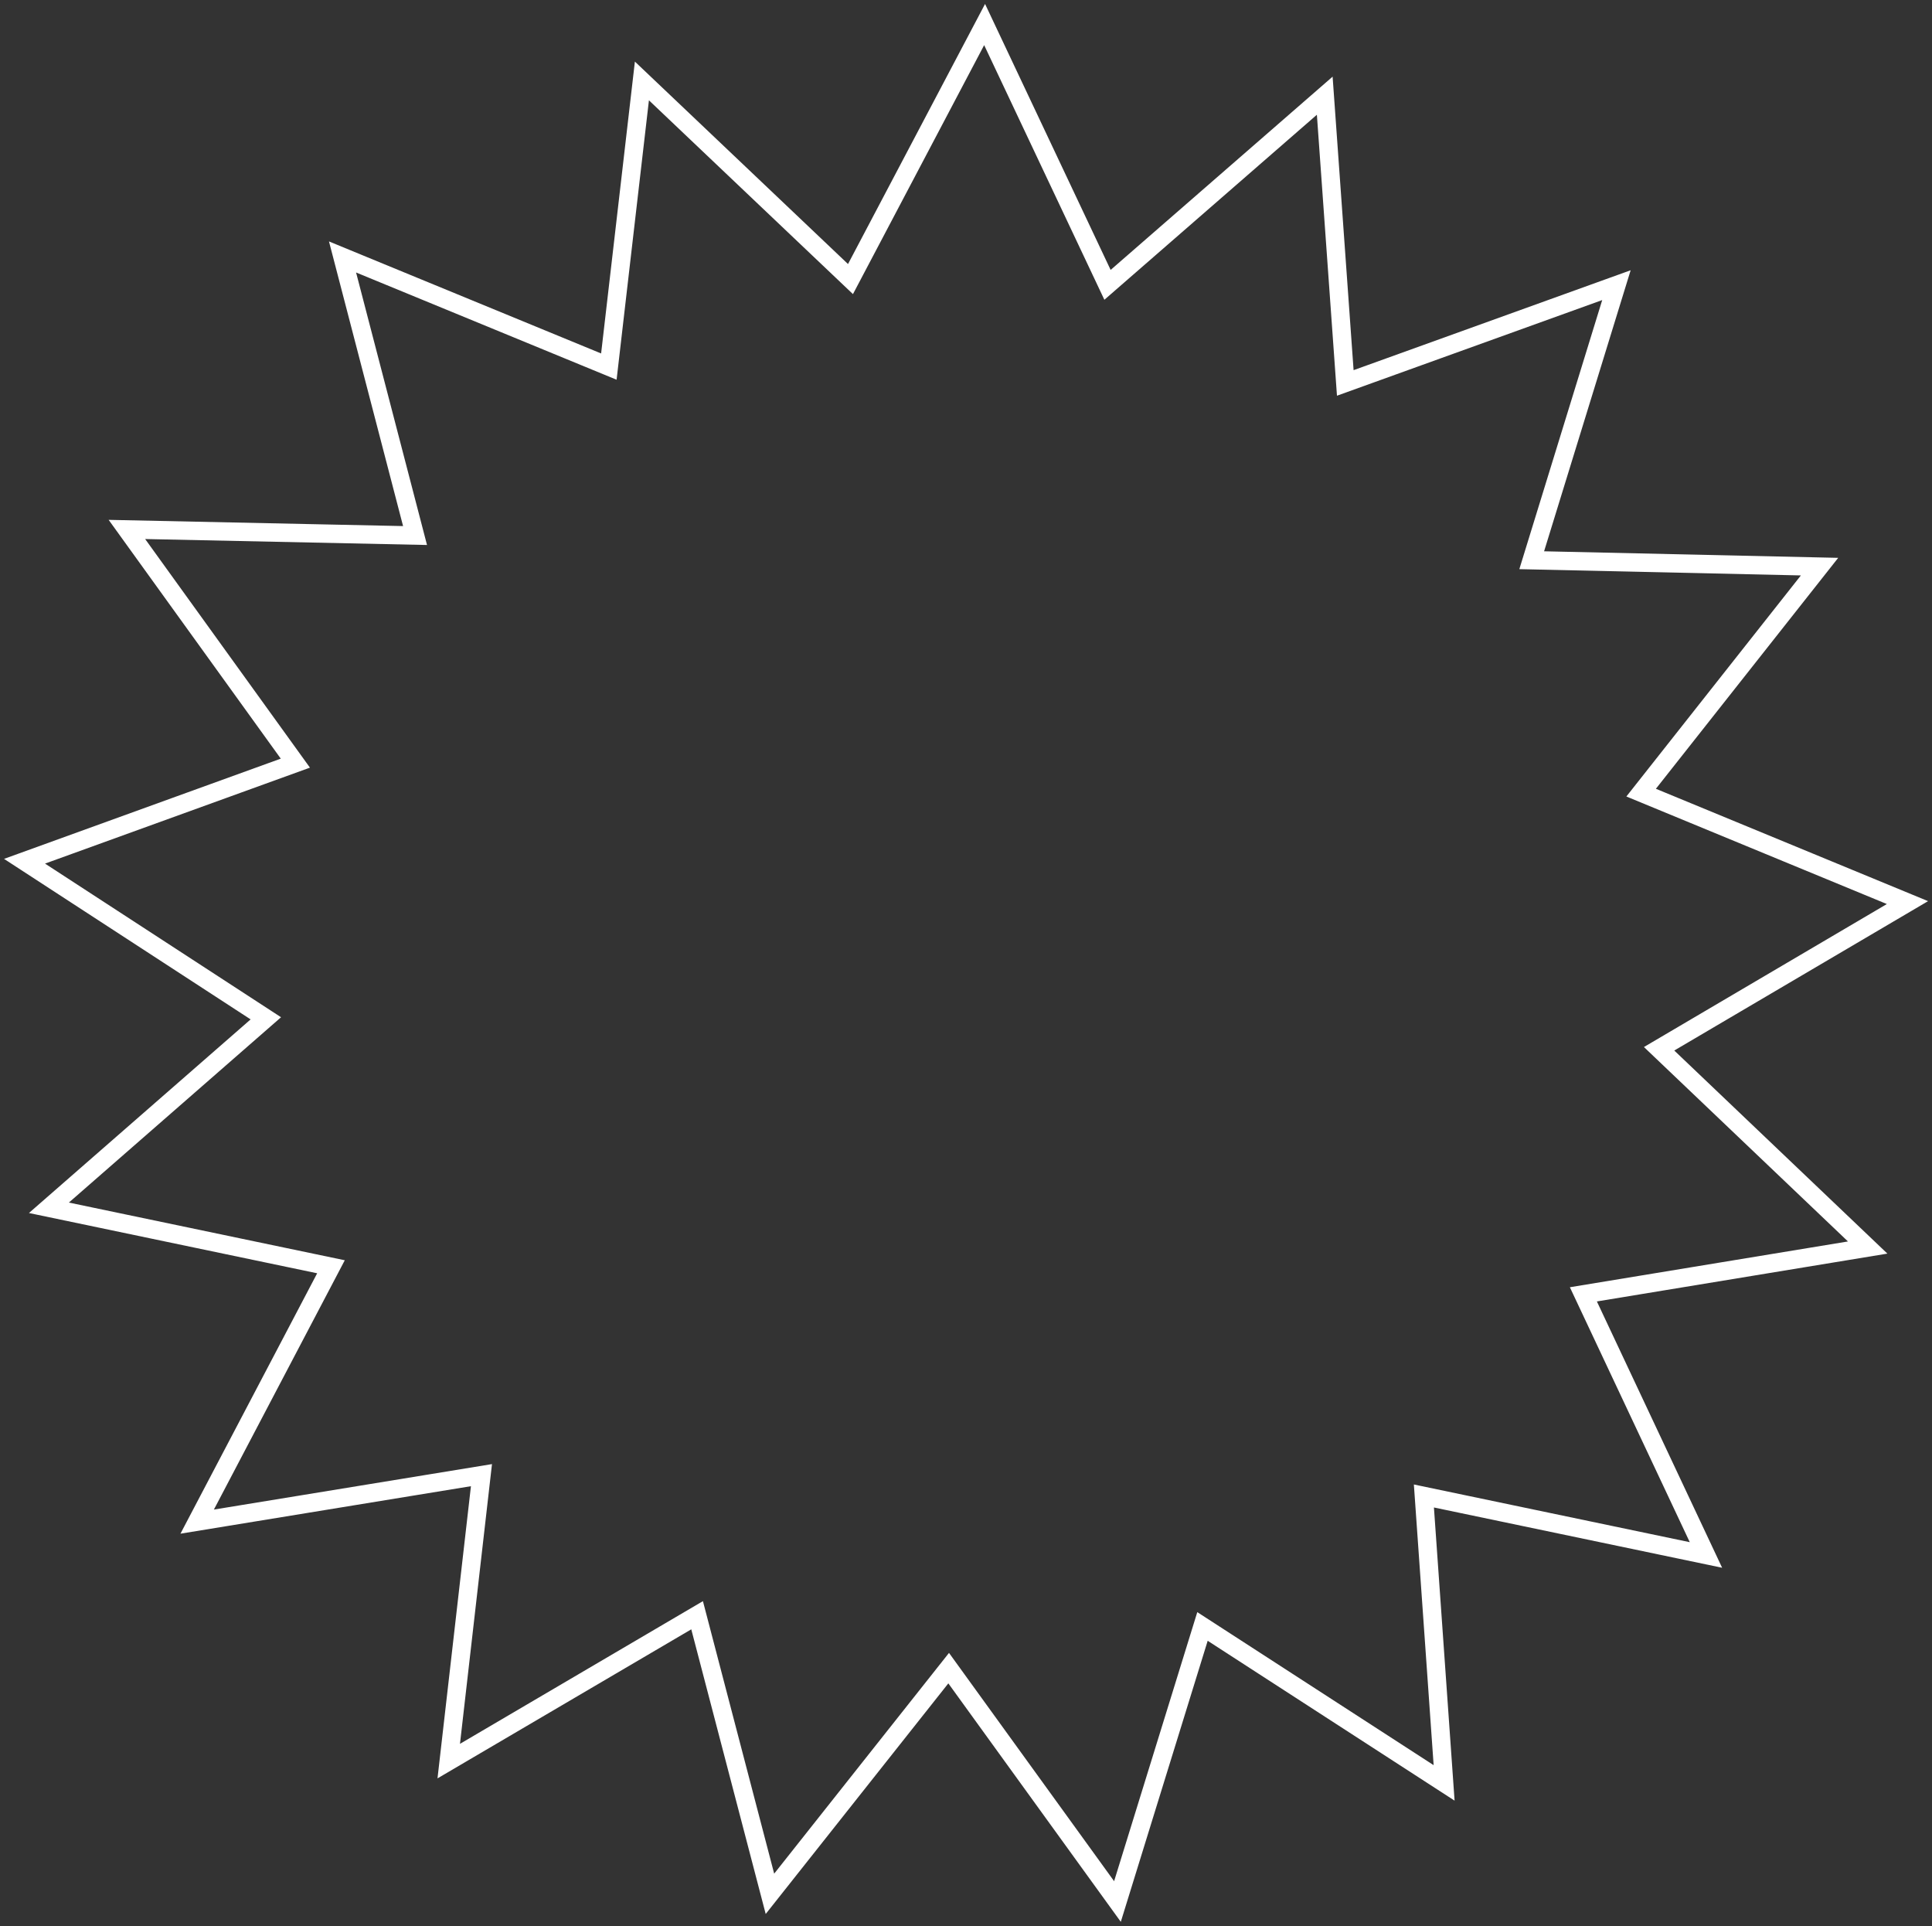 <svg width="100%" height="100%" viewBox="0 0 315 314" fill="none" xmlns="http://www.w3.org/2000/svg">
<rect x="0" y="0" width="315" height="314" fill="#333333" stroke="none"/>
<path d="M154.675 271.953L182.194 310L196.058 265.158L235.453 290.663L232.157 243.887L278.145 253.504L258.159 211.014L304.513 203.383L270.506 170.98L311 147.148L267.576 129.222L296.665 92.377L249.736 91.332L263.548 46.49L219.339 62.43L215.991 15.602L180.572 46.438L160.534 4L138.666 45.497L104.659 13.198L99.27 59.765L55.847 41.891L67.671 87.307L20.689 86.314L48.156 124.414L4 140.406L43.343 166.015L7.976 196.903L53.963 206.519L32.147 248.068L78.5 240.49L73.164 287.109L113.658 263.329L125.534 308.746L154.675 271.953Z" stroke="white" stroke-width="3"/>
</svg>
